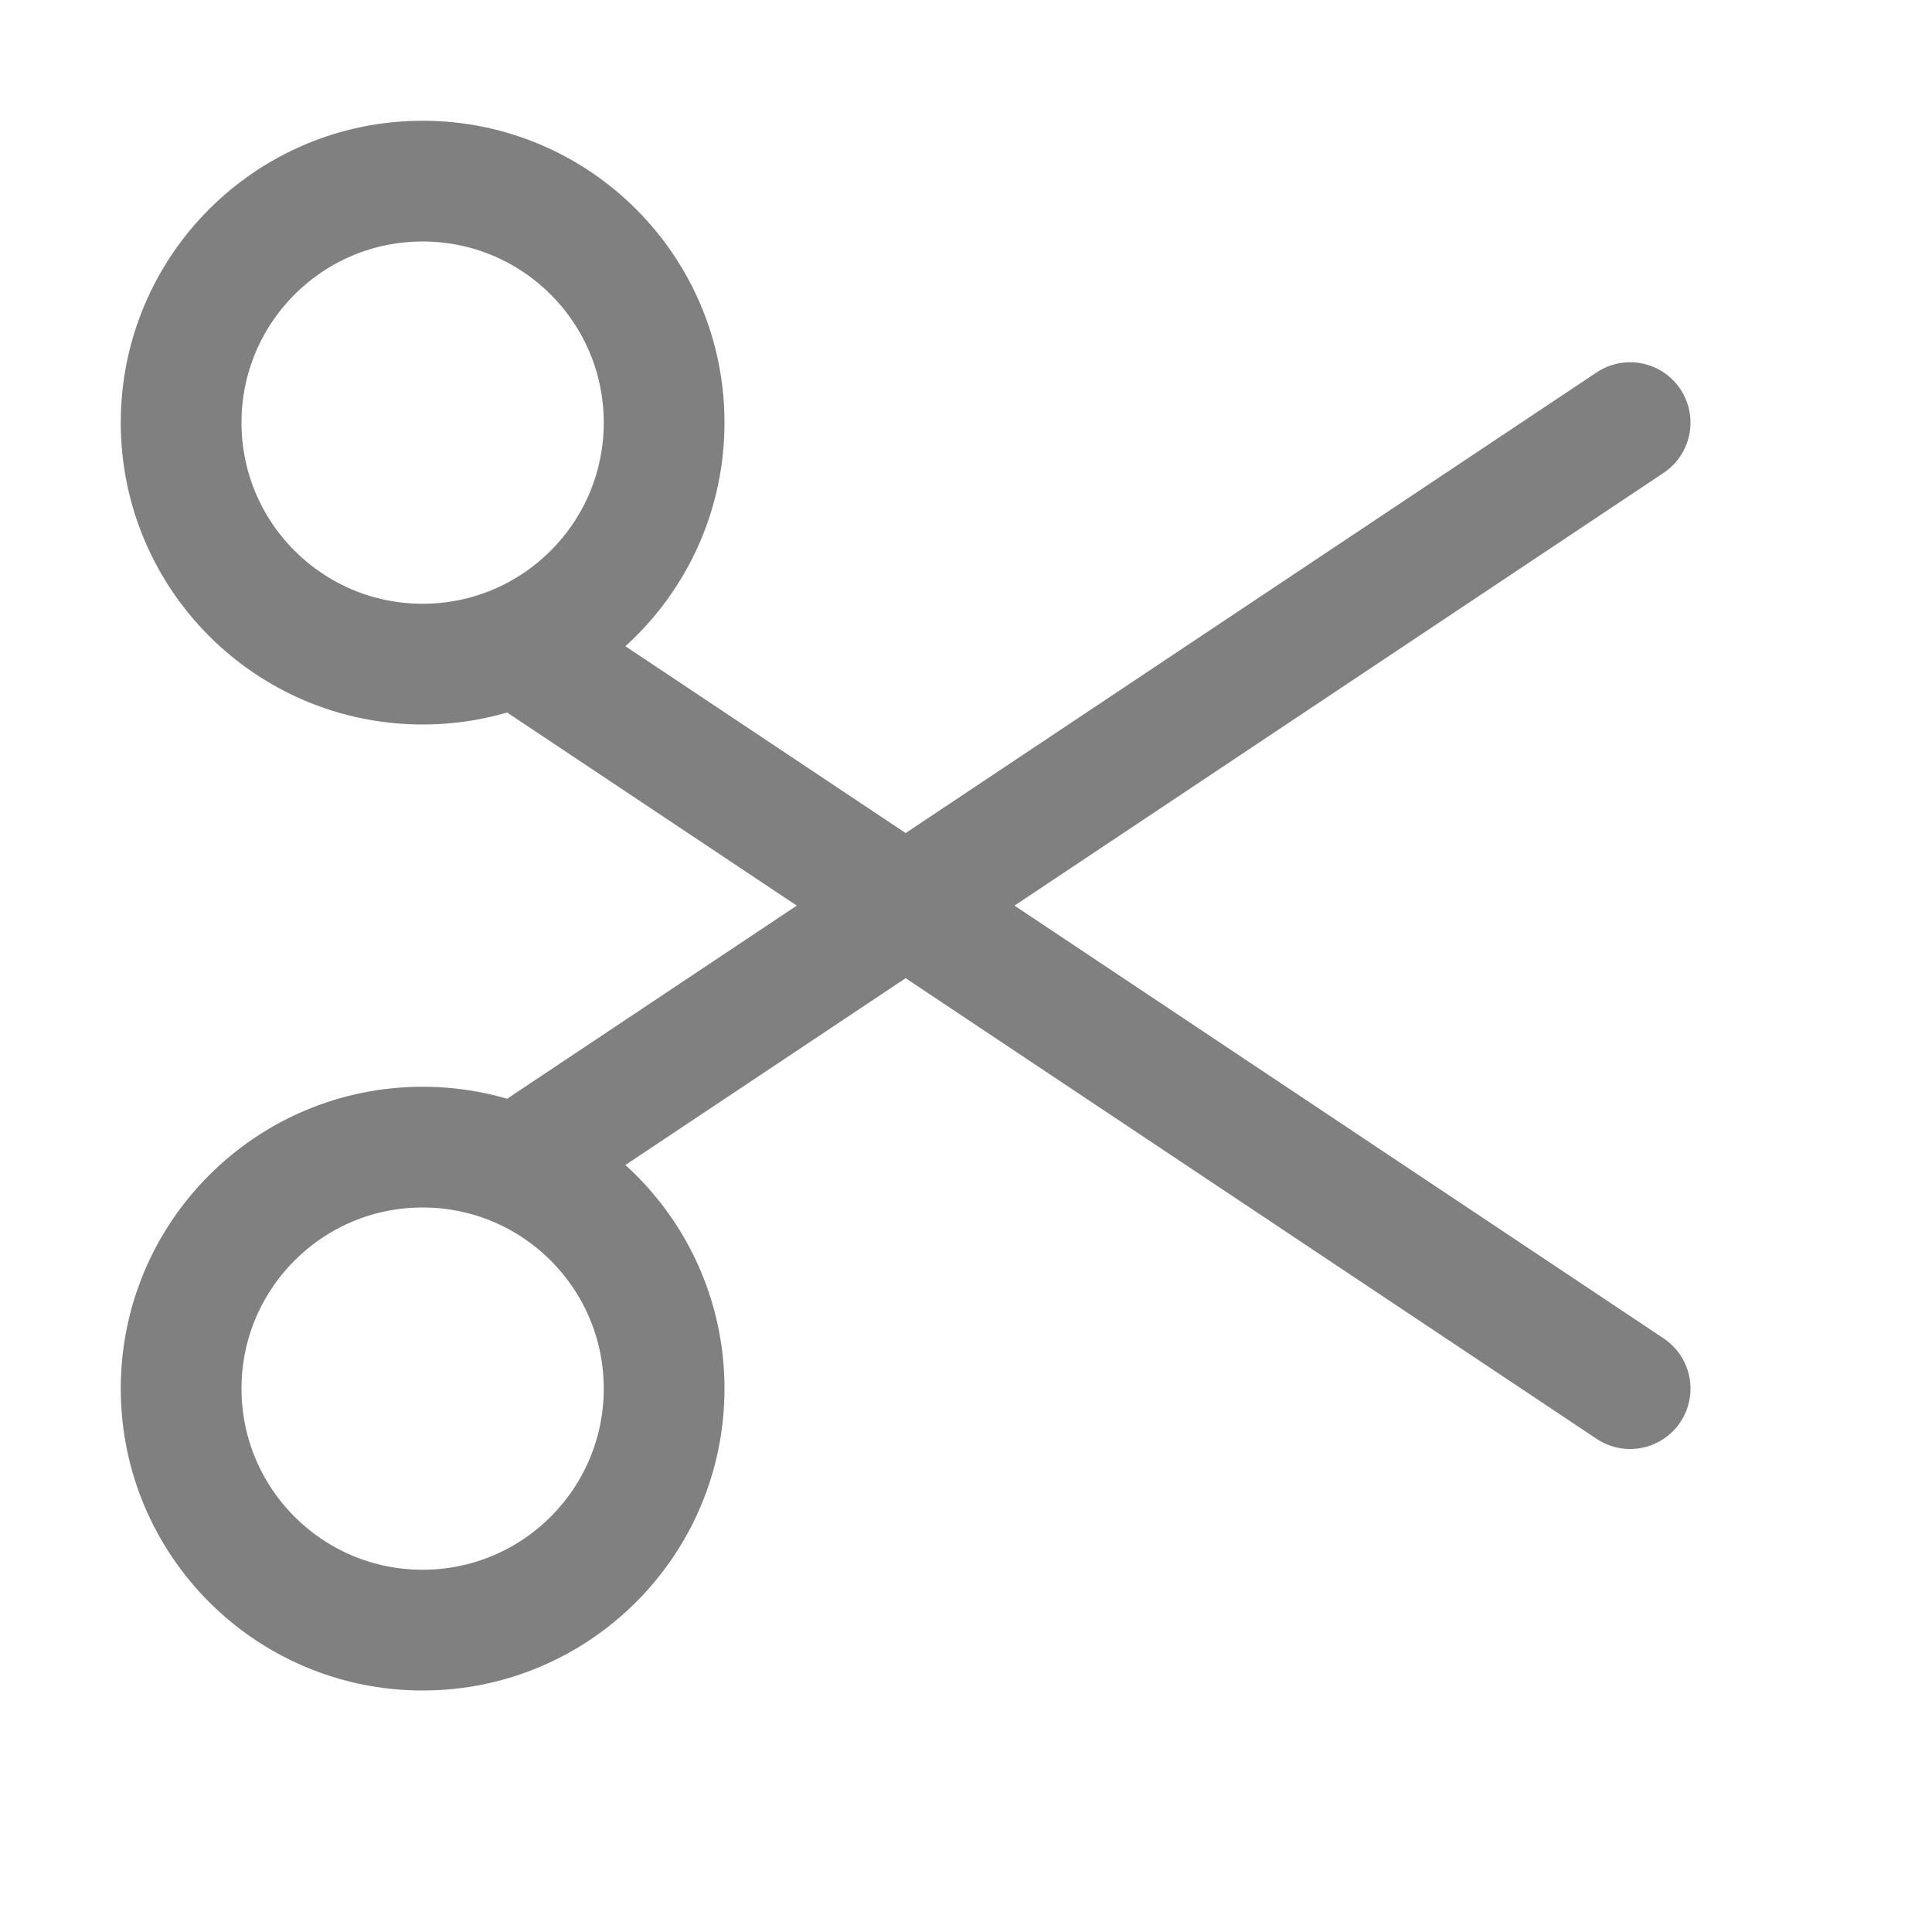 <svg xmlns="http://www.w3.org/2000/svg" viewBox="0 0 16 16"><circle cx="3.5" cy="3.5" r="2" style="fill:none;stroke:gray;stroke-linecap:round;stroke-linejoin:round"/><circle cx="3.5" cy="11.5" r="2" style="fill:none;stroke:gray;stroke-linecap:round;stroke-linejoin:round"/><line x1="4.5" y1="5.5" x2="13.5" y2="11.5" style="fill:none;stroke:gray;stroke-linecap:round;stroke-linejoin:round"/><line x1="4.5" y1="9.5" x2="13.5" y2="3.5" style="fill:none;stroke:gray;stroke-linecap:round;stroke-linejoin:round"/></svg>